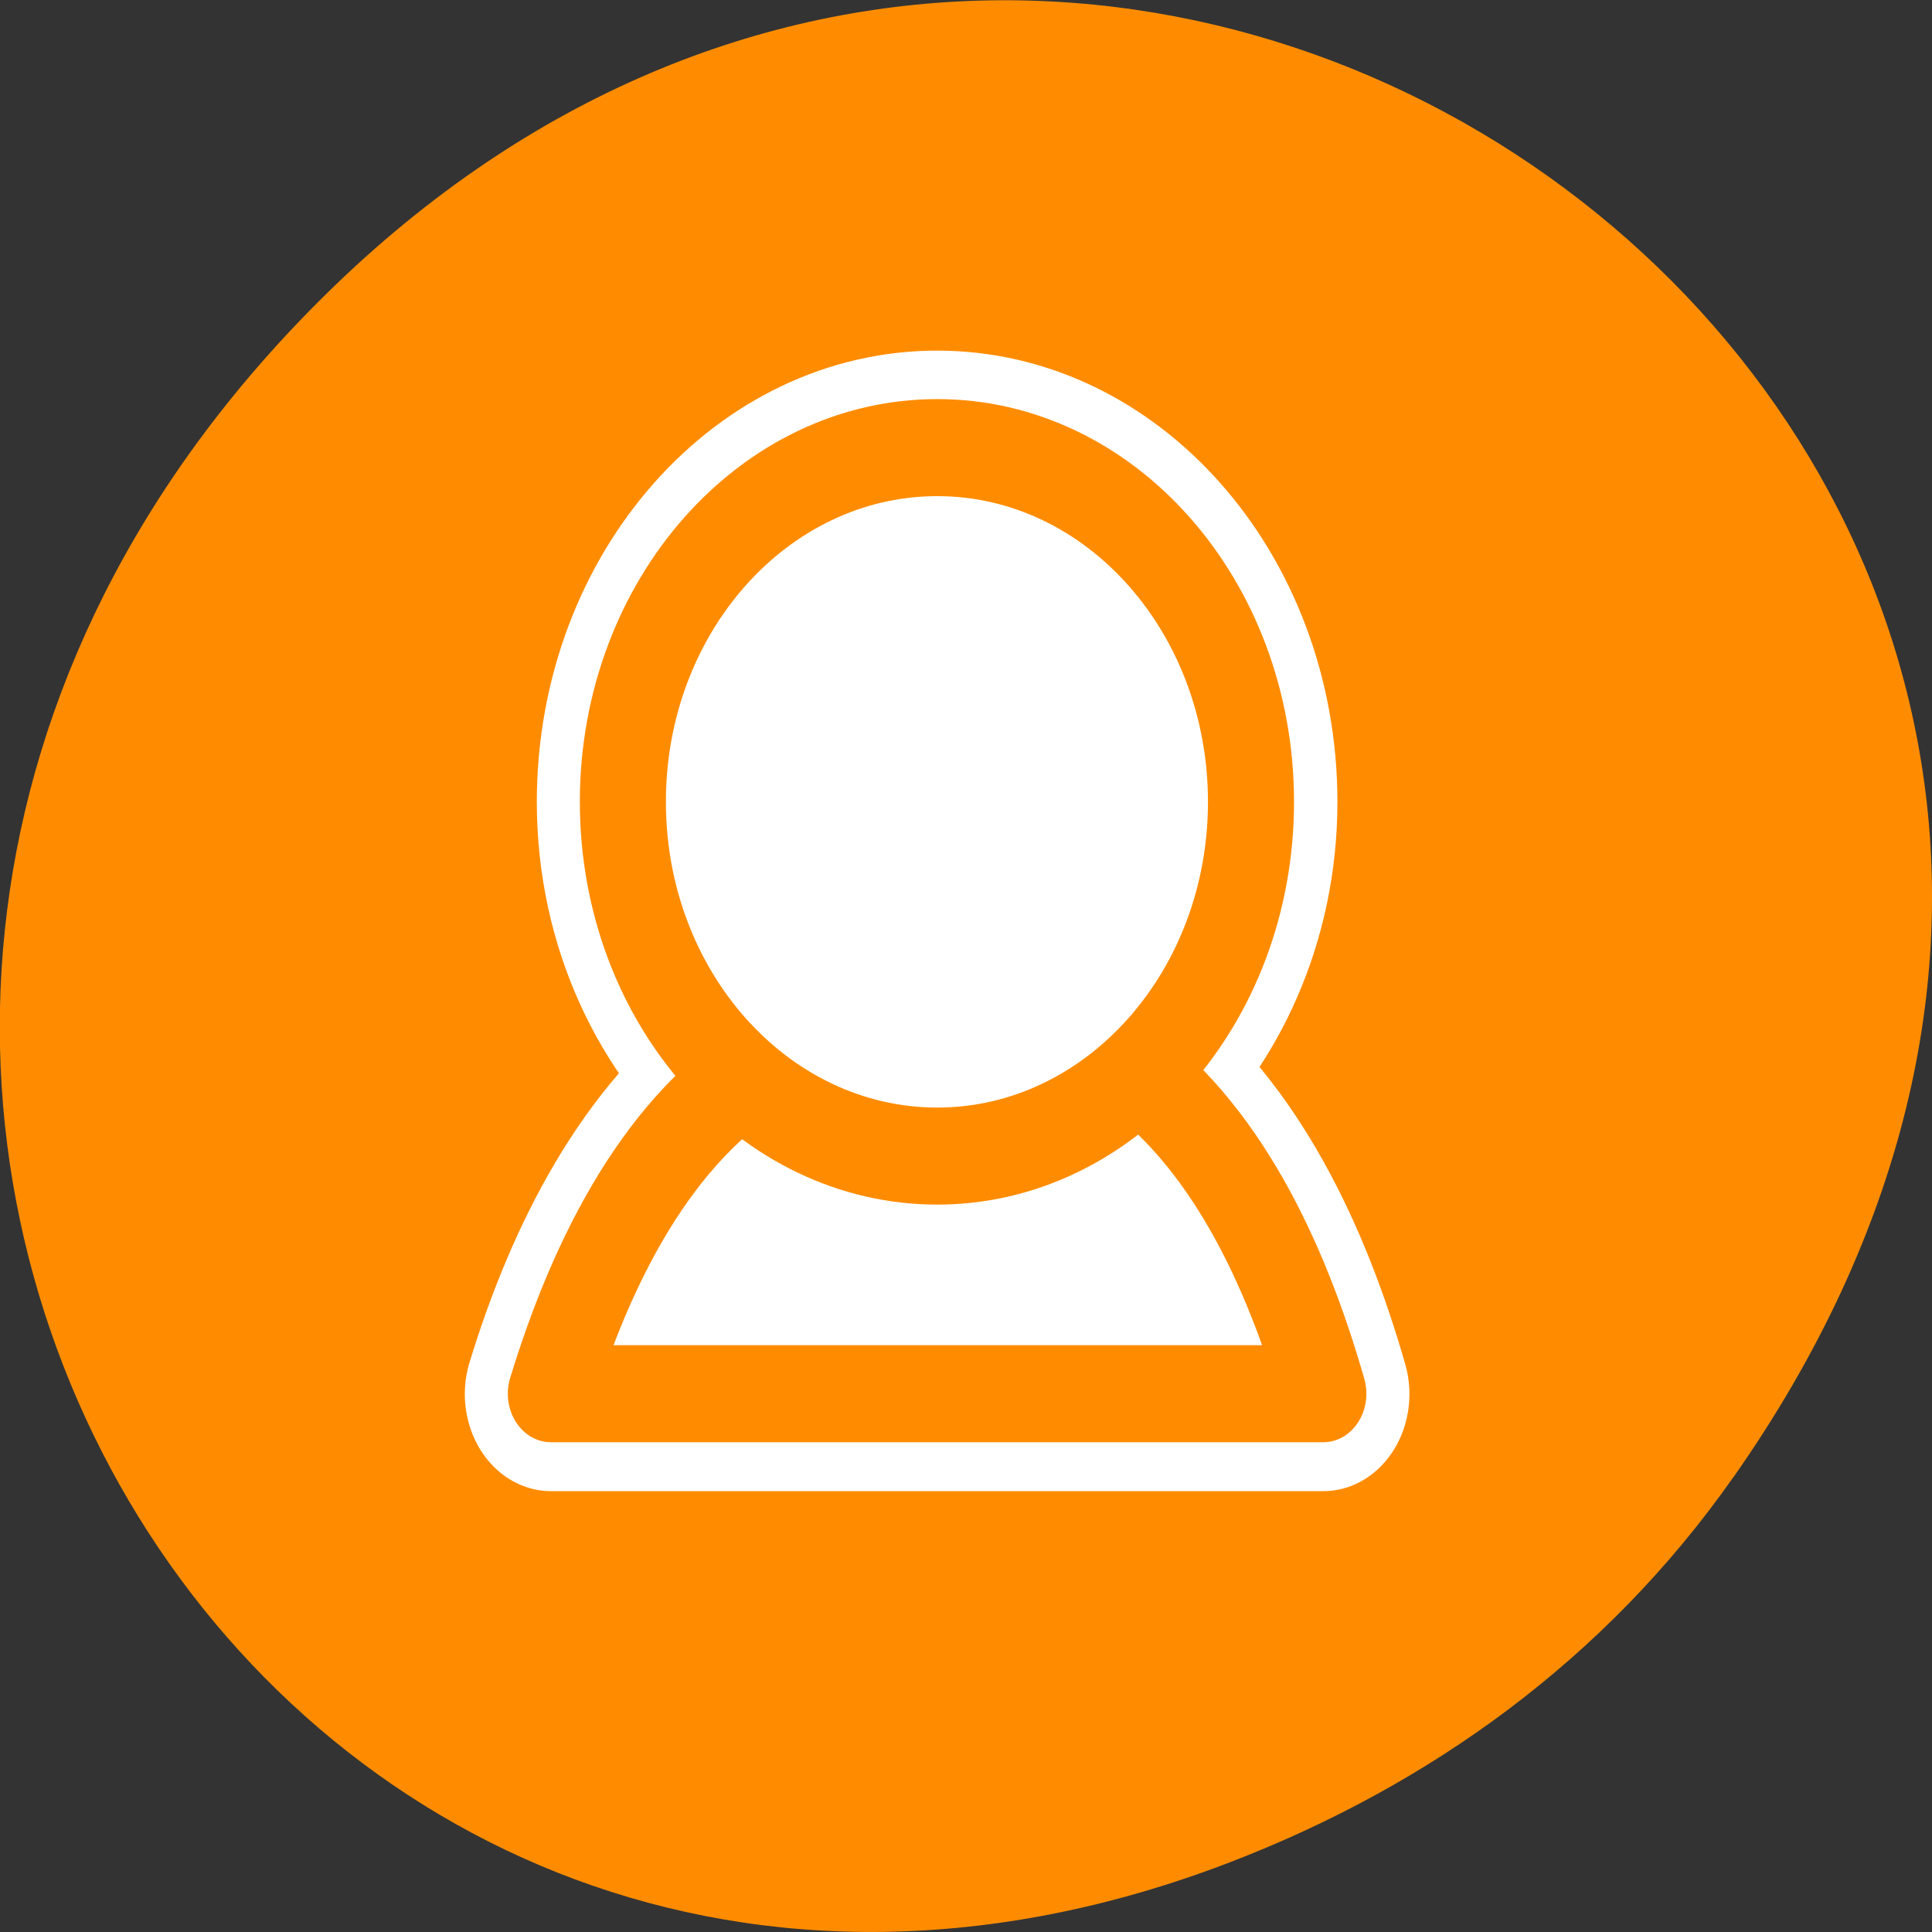 <svg xmlns="http://www.w3.org/2000/svg" viewBox="0 0 22 22"><rect x="0" y="0" width="22" height="22" fill="#333333" stroke="none"/><path d="m 19.734 16.828 c 7.91 -11.25 -6.699 -22.648 -16.02 -13.48 c -8.781 8.637 -0.641 22.055 10.289 17.859 c 2.277 -0.875 4.277 -2.312 5.73 -4.379" style="fill:#ff8c00"/><g style="stroke-linecap:round;stroke-linejoin:round"><path d="m 30.01 5.622 c -10.079 0 -18.266 8.181 -18.266 18.252 c 0 5.866 2.829 11.007 7.131 14.347 c -5.518 3.587 -9.083 9.682 -11.314 16.167 h 44.879 c -2.111 -6.537 -5.498 -12.774 -10.876 -16.502 c 4.044 -3.357 6.693 -8.357 6.693 -14.011 c 0 -10.071 -8.187 -18.252 -18.246 -18.252" transform="matrix(0.196 0 0 0.221 4.791 3.855)" style="fill:none;stroke:#fff;stroke-width:10"/><g transform="matrix(0.196 0 0 0.221 4.978 3.627)" style="fill:#fff;stroke:#ff8c00;fill-rule:evenodd;stroke-width:5"><path d="m 19.255 38.279 c -6.354 3.392 -10.239 10.124 -12.649 17.121 h 44.879 c -2.211 -6.855 -5.797 -13.481 -11.673 -17.121 c -5.916 -0.265 -13.346 0 -20.557 0"/><path d="m 47.282 24.904 c 0 10.071 -8.167 18.252 -18.227 18.252 c -10.079 0 -18.266 -8.181 -18.266 -18.252 c 0 -10.071 8.187 -18.252 18.266 -18.252 c 10.059 0 18.227 8.181 18.227 18.252"/></g></g></svg>